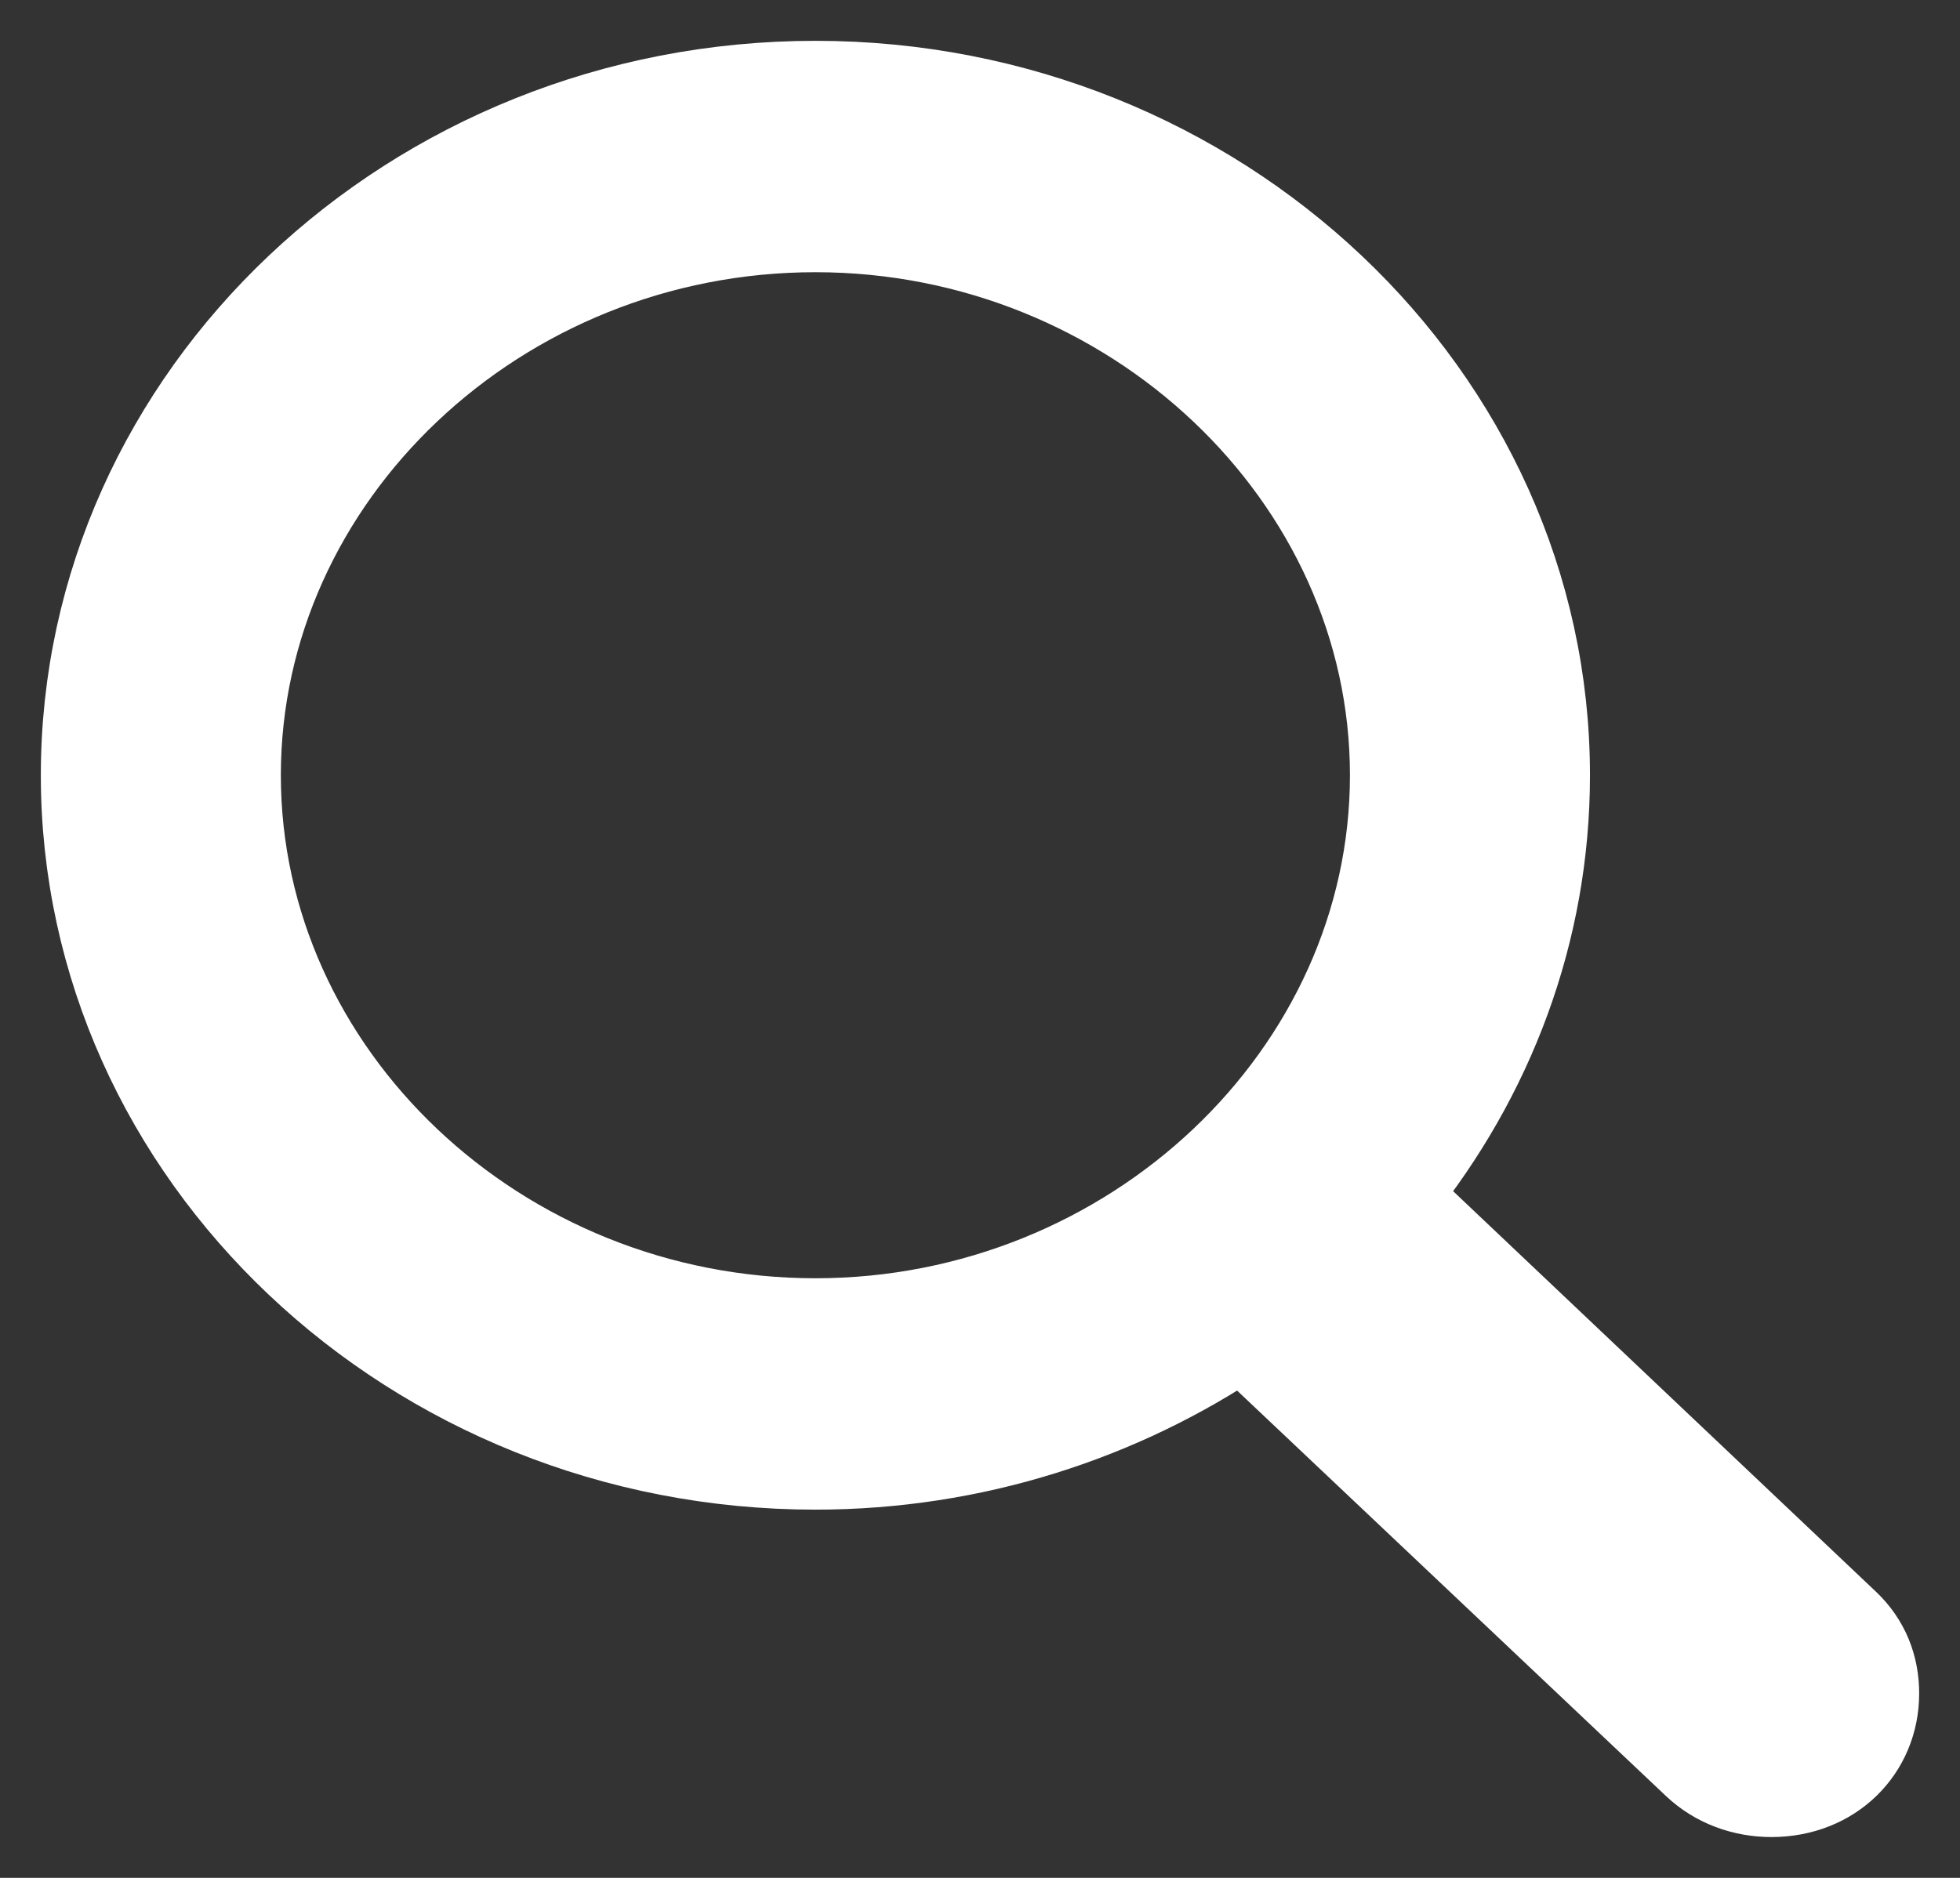 <svg width="24" height="23" viewBox="0 0 24 23" fill="none" xmlns="http://www.w3.org/2000/svg">
<rect x="0" y="0" width="24" height="23" fill="#333333" stroke="none"/>
<path d="M9.985 17.99C11.924 17.99 13.735 17.393 15.207 16.399L20.745 21.636C21.002 21.878 21.341 22 21.691 22C22.451 22 23 21.448 23 20.741C23 20.409 22.883 20.1 22.626 19.857L17.123 14.643C18.28 13.207 18.969 11.428 18.969 9.495C18.969 4.822 14.927 1 9.985 1C5.031 1 1 4.822 1 9.495C1 14.168 5.031 17.99 9.985 17.99ZM9.985 16.156C6.117 16.156 2.939 13.14 2.939 9.495C2.939 5.85 6.117 2.834 9.985 2.834C13.84 2.834 17.03 5.85 17.03 9.495C17.03 13.14 13.84 16.156 9.985 16.156Z" fill="white" stroke="white"/>
</svg>
